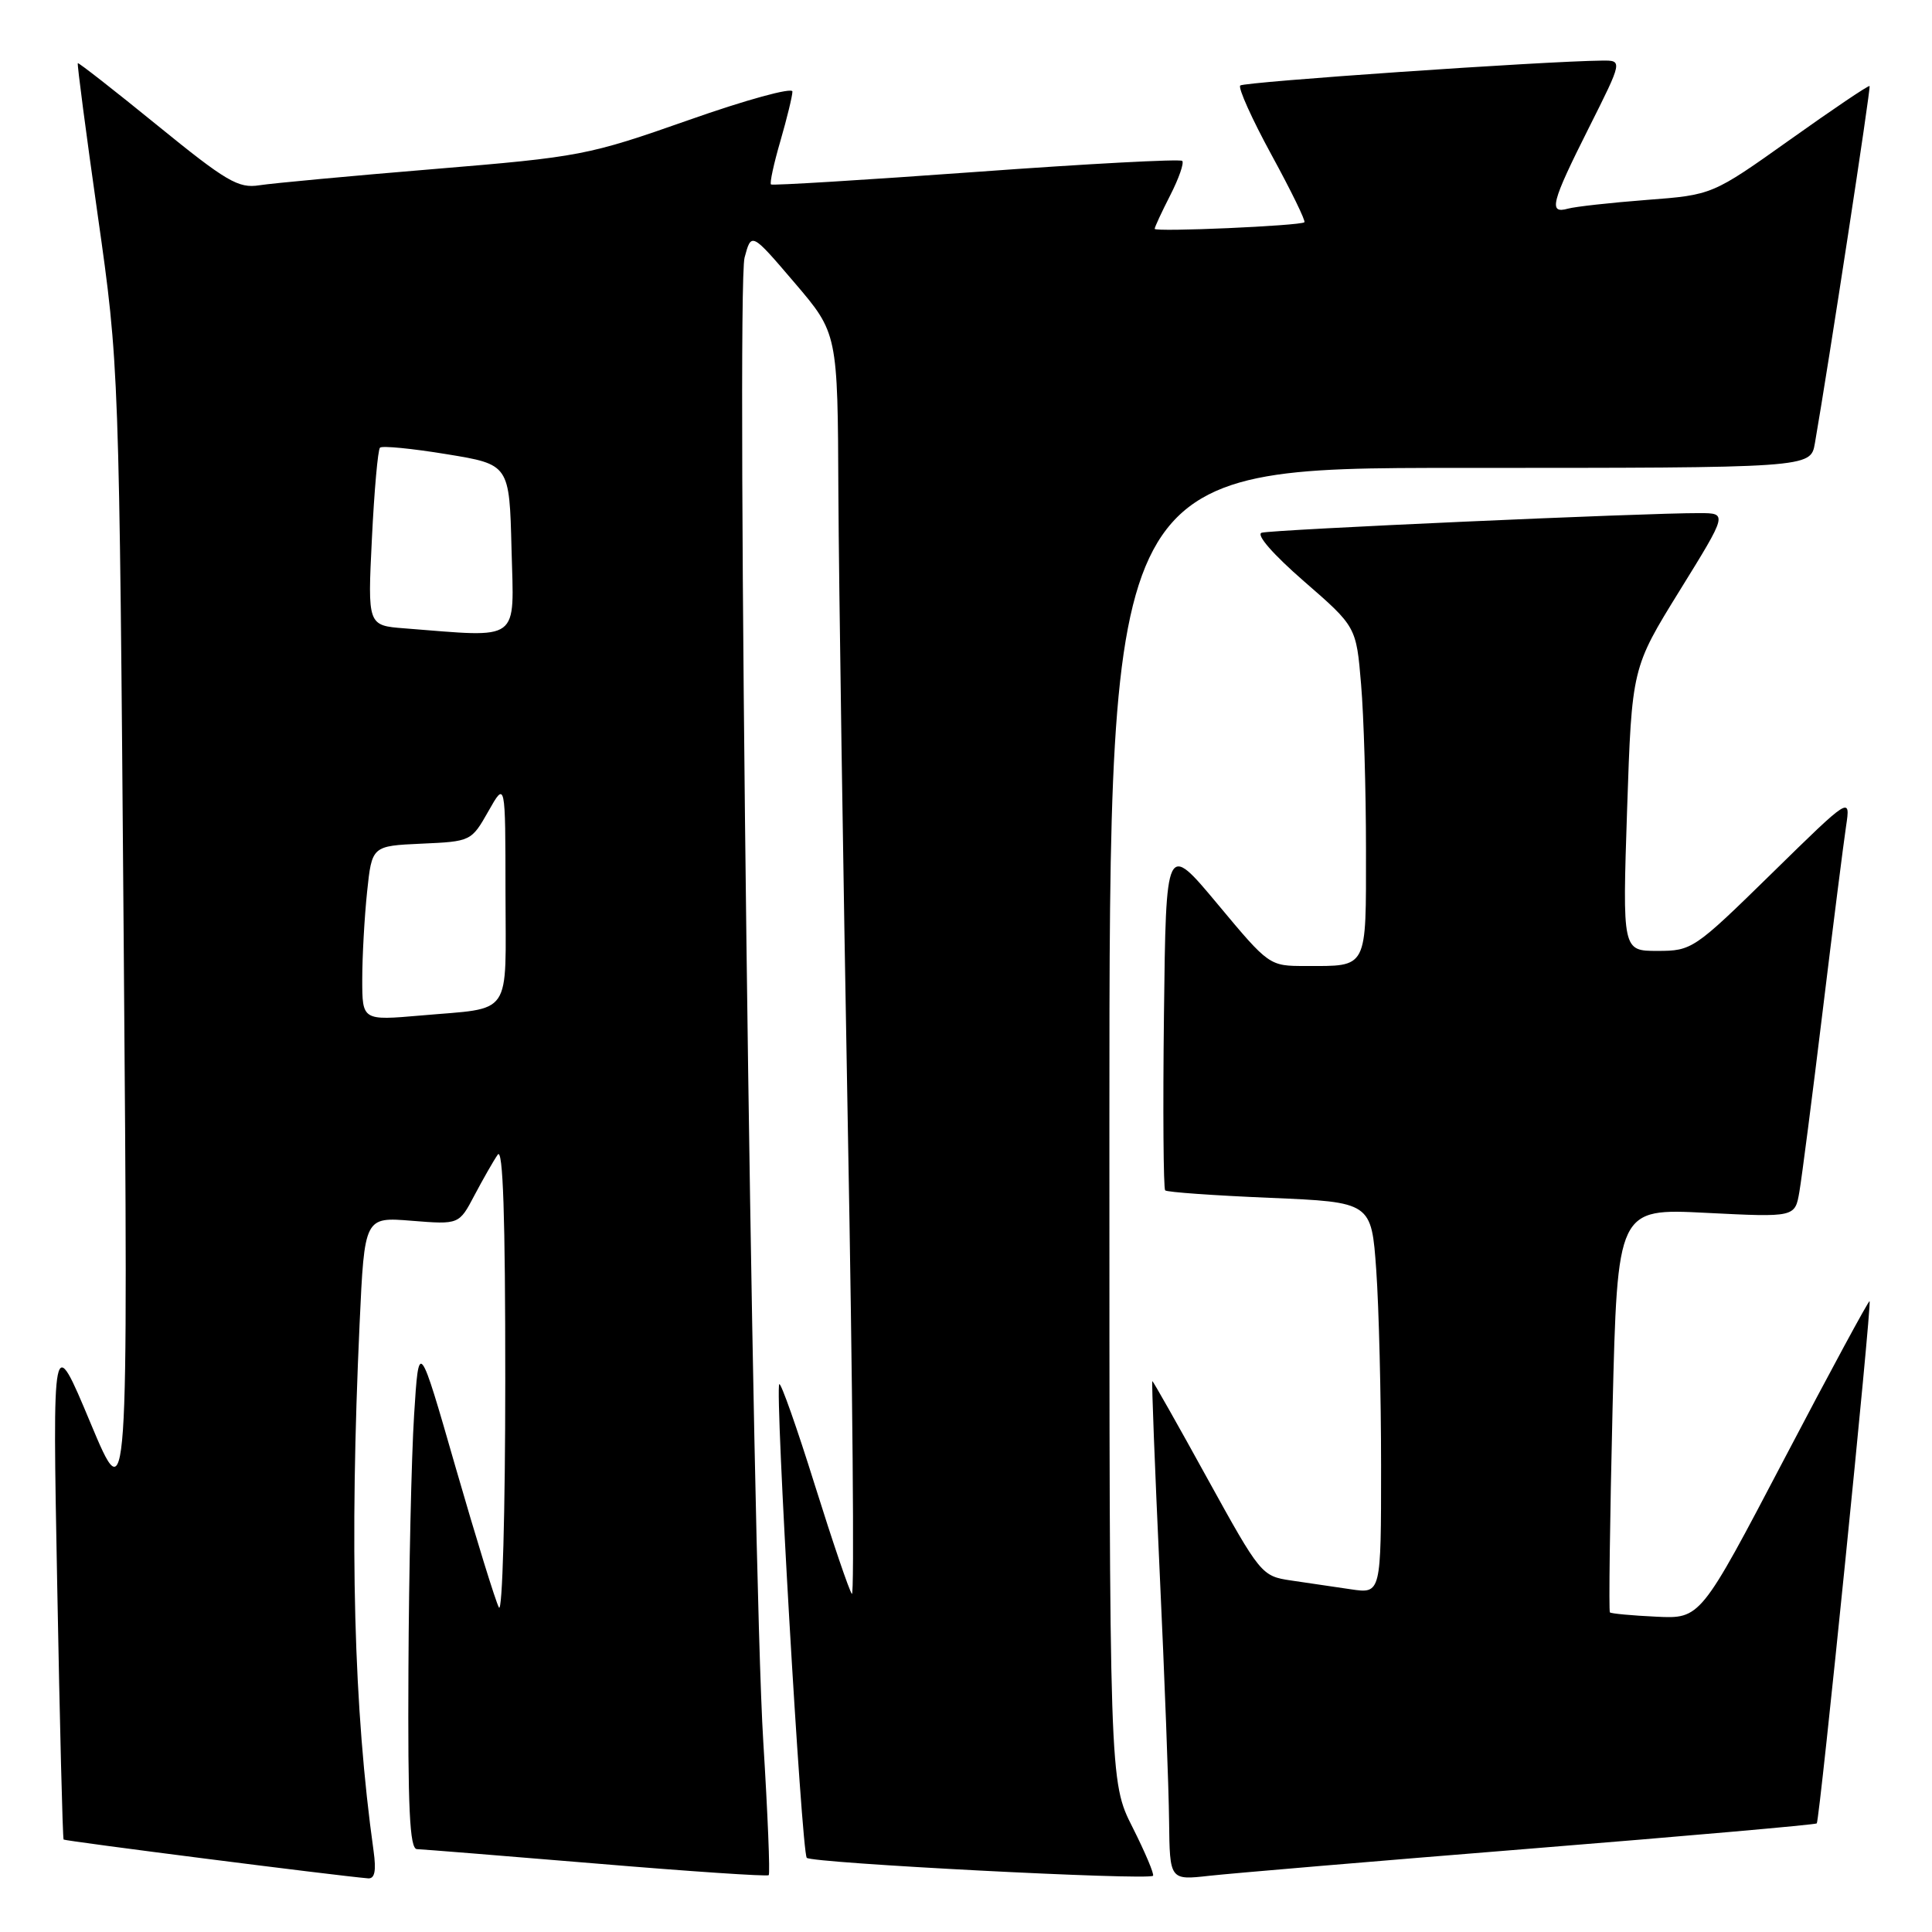 <?xml version="1.0" encoding="UTF-8" standalone="no"?>
<!DOCTYPE svg PUBLIC "-//W3C//DTD SVG 1.1//EN" "http://www.w3.org/Graphics/SVG/1.1/DTD/svg11.dtd" >
<svg xmlns="http://www.w3.org/2000/svg" xmlns:xlink="http://www.w3.org/1999/xlink" version="1.1" viewBox="0 0 256 256">
 <g >
 <path fill="currentColor"
d=" M 49.50 245.25 C 46.87 226.44 46.30 204.91 47.65 175.38 C 48.30 161.25 48.30 161.25 54.56 161.76 C 60.83 162.26 60.83 162.26 62.87 158.38 C 64.00 156.25 65.38 153.82 65.95 153.00 C 66.65 151.96 66.96 161.21 66.95 183.00 C 66.95 200.32 66.57 213.82 66.11 213.00 C 65.66 212.18 63.09 203.85 60.39 194.50 C 55.50 177.50 55.50 177.50 54.87 187.50 C 54.52 193.00 54.18 208.19 54.12 221.25 C 54.03 239.63 54.28 245.01 55.25 245.02 C 55.94 245.04 66.62 245.90 79.00 246.93 C 91.38 247.97 101.66 248.66 101.86 248.47 C 102.05 248.28 101.73 240.33 101.14 230.81 C 99.64 206.78 97.52 38.37 98.66 34.13 C 99.56 30.76 99.56 30.76 105.28 37.46 C 111.00 44.16 111.00 44.16 111.09 65.33 C 111.15 76.97 111.71 114.72 112.34 149.20 C 112.98 183.69 113.22 211.59 112.88 211.20 C 112.54 210.82 110.33 204.31 107.96 196.75 C 105.60 189.19 103.48 183.19 103.26 183.41 C 102.65 184.02 106.21 245.40 106.90 246.17 C 107.52 246.87 152.15 249.18 152.78 248.55 C 152.97 248.36 151.75 245.47 150.07 242.13 C 147.00 236.06 147.00 236.06 147.00 149.03 C 147.00 62.00 147.00 62.00 193.45 62.00 C 239.91 62.00 239.91 62.00 240.48 58.75 C 242.31 48.22 247.92 11.59 247.73 11.40 C 247.60 11.27 242.86 14.47 237.20 18.50 C 226.89 25.83 226.89 25.83 218.20 26.49 C 213.41 26.86 208.71 27.38 207.75 27.65 C 205.16 28.37 205.54 26.87 210.51 16.98 C 215.02 8.00 215.02 8.00 212.26 8.03 C 204.51 8.11 164.82 10.85 164.34 11.33 C 164.03 11.64 165.89 15.77 168.48 20.52 C 171.07 25.26 173.03 29.28 172.84 29.45 C 172.30 29.92 153.00 30.77 153.00 30.32 C 153.00 30.10 153.93 28.09 155.07 25.86 C 156.21 23.63 156.92 21.59 156.65 21.32 C 156.38 21.05 144.09 21.70 129.33 22.78 C 114.57 23.85 102.35 24.60 102.16 24.44 C 101.97 24.28 102.53 21.68 103.41 18.67 C 104.28 15.66 105.00 12.71 105.00 12.13 C 105.00 11.54 98.81 13.24 91.25 15.91 C 77.90 20.60 76.92 20.79 57.50 22.40 C 46.50 23.31 36.09 24.28 34.36 24.55 C 31.59 24.99 29.99 24.05 20.86 16.62 C 15.16 11.98 10.41 8.27 10.31 8.37 C 10.20 8.47 11.39 17.54 12.95 28.52 C 15.79 48.50 15.79 48.50 16.39 124.50 C 16.99 200.50 16.99 200.50 11.97 188.50 C 6.95 176.50 6.95 176.50 7.58 210.00 C 7.92 228.43 8.30 243.61 8.43 243.75 C 8.62 243.95 44.50 248.53 48.76 248.89 C 49.66 248.97 49.87 247.91 49.50 245.25 Z  M 202.96 244.94 C 223.56 243.28 240.56 241.78 240.73 241.61 C 241.12 241.22 248.05 172.72 247.73 172.41 C 247.61 172.29 242.51 181.71 236.41 193.35 C 225.32 214.50 225.32 214.50 219.47 214.22 C 216.25 214.07 213.48 213.81 213.32 213.65 C 213.16 213.49 213.32 201.38 213.67 186.74 C 214.32 160.11 214.32 160.11 226.09 160.71 C 237.85 161.30 237.85 161.30 238.43 157.90 C 238.75 156.03 240.14 145.28 241.51 134.00 C 242.88 122.72 244.28 111.70 244.61 109.50 C 245.21 105.50 245.21 105.50 234.75 115.75 C 224.51 125.78 224.19 126.00 219.63 126.00 C 214.98 126.00 214.98 126.00 215.60 107.25 C 216.23 88.50 216.23 88.50 222.57 78.25 C 228.91 68.00 228.91 68.00 225.20 67.99 C 218.06 67.96 168.49 70.18 167.18 70.59 C 166.39 70.83 168.69 73.46 172.78 77.02 C 179.71 83.04 179.71 83.04 180.35 90.67 C 180.71 94.87 181.00 104.71 181.00 112.54 C 181.00 128.59 181.31 128.00 173.00 128.00 C 168.18 128.00 168.17 127.99 161.34 119.80 C 154.50 111.60 154.50 111.60 154.23 134.45 C 154.08 147.01 154.16 157.49 154.39 157.73 C 154.63 157.97 160.88 158.41 168.27 158.72 C 181.72 159.29 181.72 159.29 182.36 168.30 C 182.71 173.25 183.00 184.93 183.00 194.24 C 183.00 211.18 183.00 211.18 179.00 210.59 C 176.80 210.26 173.23 209.74 171.06 209.42 C 167.18 208.85 167.00 208.63 159.99 195.92 C 156.08 188.81 152.79 183.00 152.69 183.00 C 152.58 183.00 153.02 194.36 153.66 208.25 C 154.31 222.14 154.87 237.02 154.91 241.32 C 155.00 249.14 155.00 249.14 160.25 248.55 C 163.14 248.23 182.36 246.60 202.96 244.94 Z  M 48.00 129.76 C 48.00 126.76 48.29 121.55 48.64 118.19 C 49.28 112.09 49.28 112.09 55.86 111.79 C 62.39 111.50 62.46 111.47 64.71 107.50 C 66.97 103.50 66.97 103.50 66.98 118.18 C 67.00 135.03 68.07 133.47 55.75 134.56 C 48.00 135.23 48.00 135.23 48.00 129.76 Z  M 53.60 83.26 C 48.71 82.88 48.71 82.88 49.28 71.35 C 49.59 65.01 50.07 59.60 50.35 59.32 C 50.62 59.04 54.60 59.43 59.17 60.18 C 67.50 61.54 67.50 61.54 67.78 72.77 C 68.10 85.26 69.17 84.47 53.60 83.26 Z "/>
</g>
</svg>